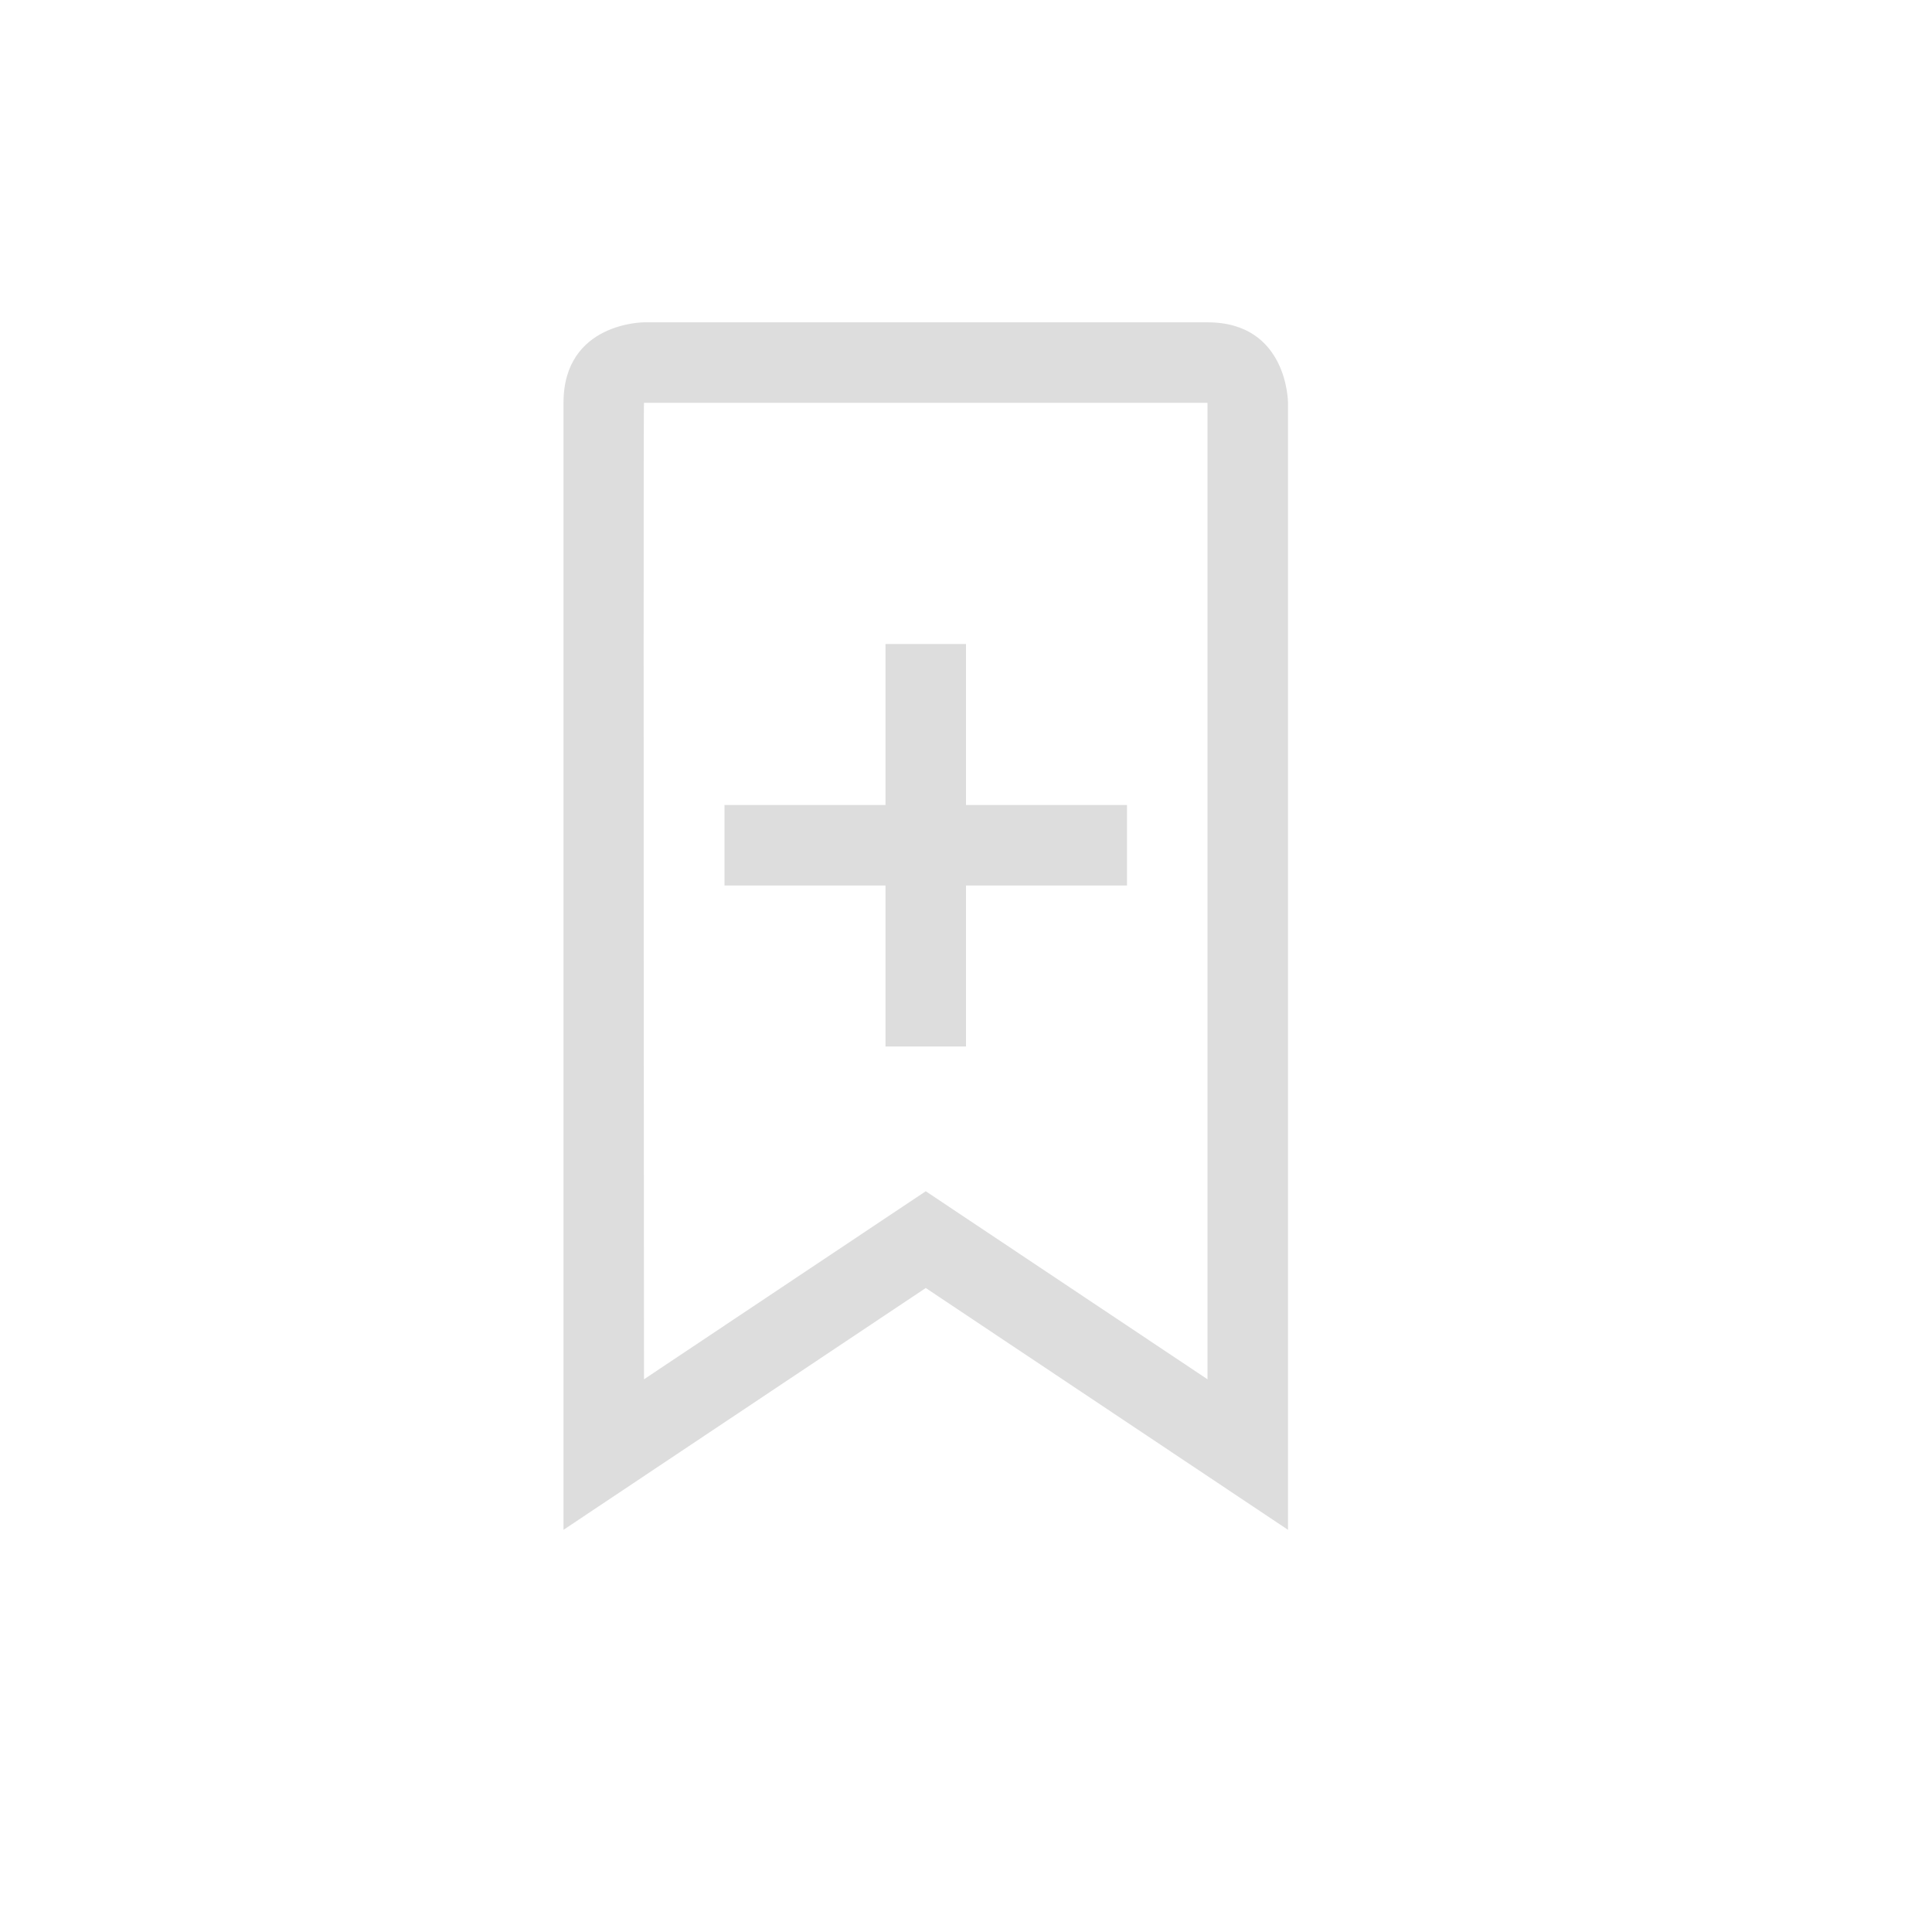<?xml version="1.0" encoding="UTF-8"?>
<svg width="24px" height="24px" viewBox="0 0 24 24" version="1.1" xmlns="http://www.w3.org/2000/svg" xmlns:xlink="http://www.w3.org/1999/xlink">
    <!-- Generator: Sketch 51.3 (57544) - http://www.bohemiancoding.com/sketch -->
    <title>bookmark-new</title>
    <desc>Created with Sketch.</desc>
    <defs></defs>
    <g id="bookmark-new" stroke="none" stroke-width="1" fill="none" fill-rule="evenodd">
        <g id="58" transform="translate(7, 4)" fill="#DDDDDD" fill-rule="nonzero">
            <path d="M8,13.134 L8,1.004 C8,1.02 7.992,0.975 7.981,0.951 C7.988,0.966 8.045,1.004 8,1.004 L1,1.004 C0.994,0.991 0.994,5.034 1,13.134 L4.5,10.798 L8,13.134 Z M1,0.004 L8,0.004 C9,0.004 9,1.004 9,1.004 L9,15.004 L4.5,12 L0,15.004 L0,1.004 C0,0.004 1,0.004 1,0.004 Z" id="Path"></path>
            <polygon id="Path" points="4 4 5 4 5 6 7 6 7 7 5 7 5 9 4 9 4 7 2 7 2 6 4 6"></polygon>
        </g>
    </g>
</svg>